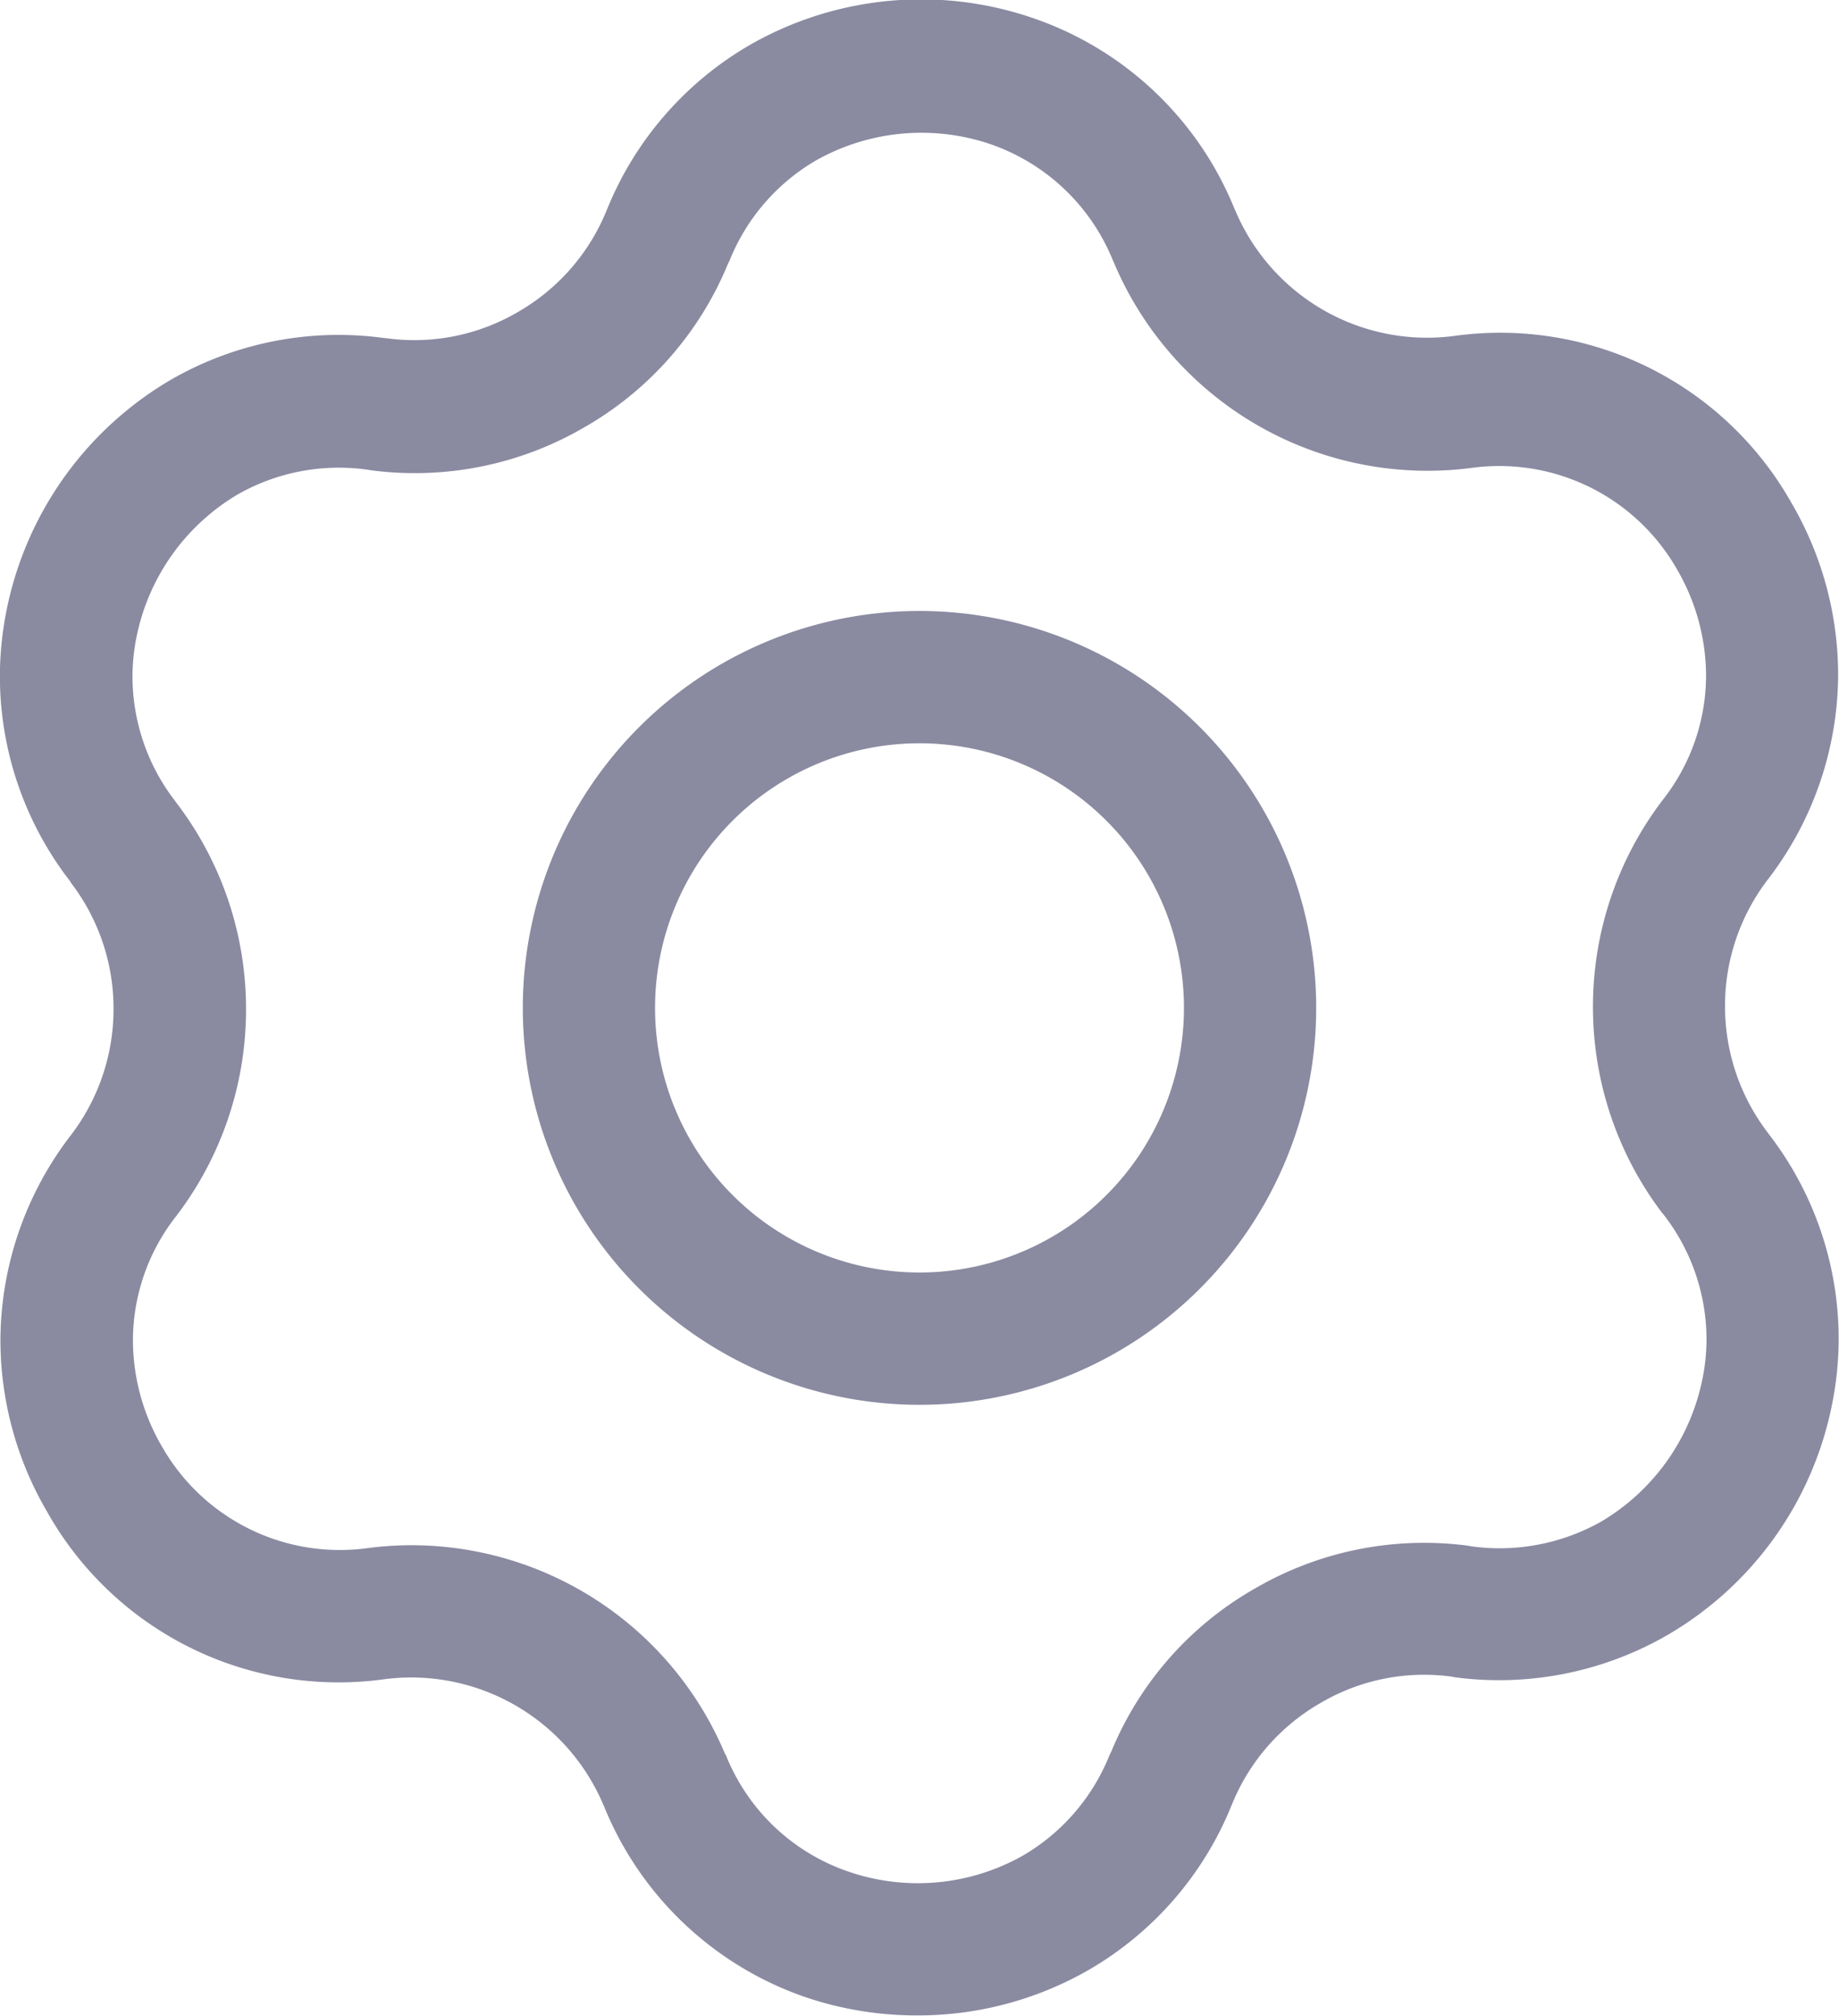 <svg xmlns="http://www.w3.org/2000/svg" width="20.862" height="22.854" viewBox="0 0 20.862 22.854">
  <g id="Group_11271" data-name="Group 11271" transform="translate(-51.069 -262.073)">
    <path id="Path_2469" data-name="Path 2469" d="M2060.826-12365.049a3.8,3.8,0,0,1-2.3-2.167l-.006-.013a2.368,2.368,0,0,0-2.478-1.431,3.793,3.793,0,0,1-3.836-1.9,3.851,3.851,0,0,1-.528-1.968,3.831,3.831,0,0,1,.8-2.3,2.353,2.353,0,0,0,.483-1.431,2.343,2.343,0,0,0-.483-1.429l-.006-.013a3.8,3.8,0,0,1-.8-2.364,3.839,3.839,0,0,1,.075-.711,3.92,3.92,0,0,1,1.872-2.62,3.811,3.811,0,0,1,2.4-.47l.056.006a2.323,2.323,0,0,0,1.474-.3,2.344,2.344,0,0,0,.995-1.126l.022-.053a3.807,3.807,0,0,1,1.611-1.847,3.909,3.909,0,0,1,3.2-.311,3.79,3.79,0,0,1,2.3,2.167l.006.012a2.363,2.363,0,0,0,2.478,1.431,3.793,3.793,0,0,1,3.836,1.894,3.864,3.864,0,0,1,.528,1.971,3.832,3.832,0,0,1-.8,2.3,2.353,2.353,0,0,0-.483,1.432,2.357,2.357,0,0,0,.483,1.432l.006.009a3.8,3.8,0,0,1,.8,2.364,3.809,3.809,0,0,1-.075.711,3.905,3.905,0,0,1-1.872,2.617,3.821,3.821,0,0,1-2.4.477l-.056-.01a2.318,2.318,0,0,0-1.474.3,2.339,2.339,0,0,0-.995,1.125l-.022.053a3.8,3.8,0,0,1-1.61,1.847,3.891,3.891,0,0,1-1.943.518A3.939,3.939,0,0,1,2060.826-12365.049Zm-.923-2.758.006.012a2.293,2.293,0,0,0,1.4,1.321,2.422,2.422,0,0,0,1.971-.187,2.313,2.313,0,0,0,.976-1.128l.025-.053a3.787,3.787,0,0,1,1.626-1.844,3.817,3.817,0,0,1,2.409-.488l.059.01a2.347,2.347,0,0,0,1.464-.283,2.437,2.437,0,0,0,1.147-1.617,2.275,2.275,0,0,0,.046-.43,2.31,2.31,0,0,0-.491-1.438l-.009-.009a3.862,3.862,0,0,1-.788-2.343,3.86,3.86,0,0,1,.791-2.343,2.289,2.289,0,0,0,.492-1.4,2.407,2.407,0,0,0-.324-1.205,2.321,2.321,0,0,0-2.344-1.159,3.862,3.862,0,0,1-4.054-2.339l-.006-.012a2.314,2.314,0,0,0-1.4-1.324,2.437,2.437,0,0,0-1.971.189,2.307,2.307,0,0,0-.976,1.128l-.025.053a3.8,3.8,0,0,1-1.626,1.844,3.817,3.817,0,0,1-2.409.488l-.059-.009a2.321,2.321,0,0,0-1.464.282,2.437,2.437,0,0,0-1.147,1.614,2.275,2.275,0,0,0-.046.432,2.314,2.314,0,0,0,.491,1.439l.009.013a3.848,3.848,0,0,1,.788,2.34,3.858,3.858,0,0,1-.791,2.342,2.288,2.288,0,0,0-.492,1.4,2.4,2.4,0,0,0,.324,1.205,2.322,2.322,0,0,0,2.344,1.16,3.866,3.866,0,0,1,.5-.032A3.86,3.86,0,0,1,2059.9-12367.807Z" transform="translate(-2000.604 12649.77)" fill="#8a8aa1"/>
    <path id="Ellipse_87" data-name="Ellipse 87" d="M4.5,1.5a3,3,0,1,0,3,3,3,3,0,0,0-3-3M4.5,0A4.5,4.5,0,1,1,0,4.5,4.5,4.5,0,0,1,4.5,0Z" transform="translate(57 269)" fill="#8a8aa1"/>
  </g>
</svg>
